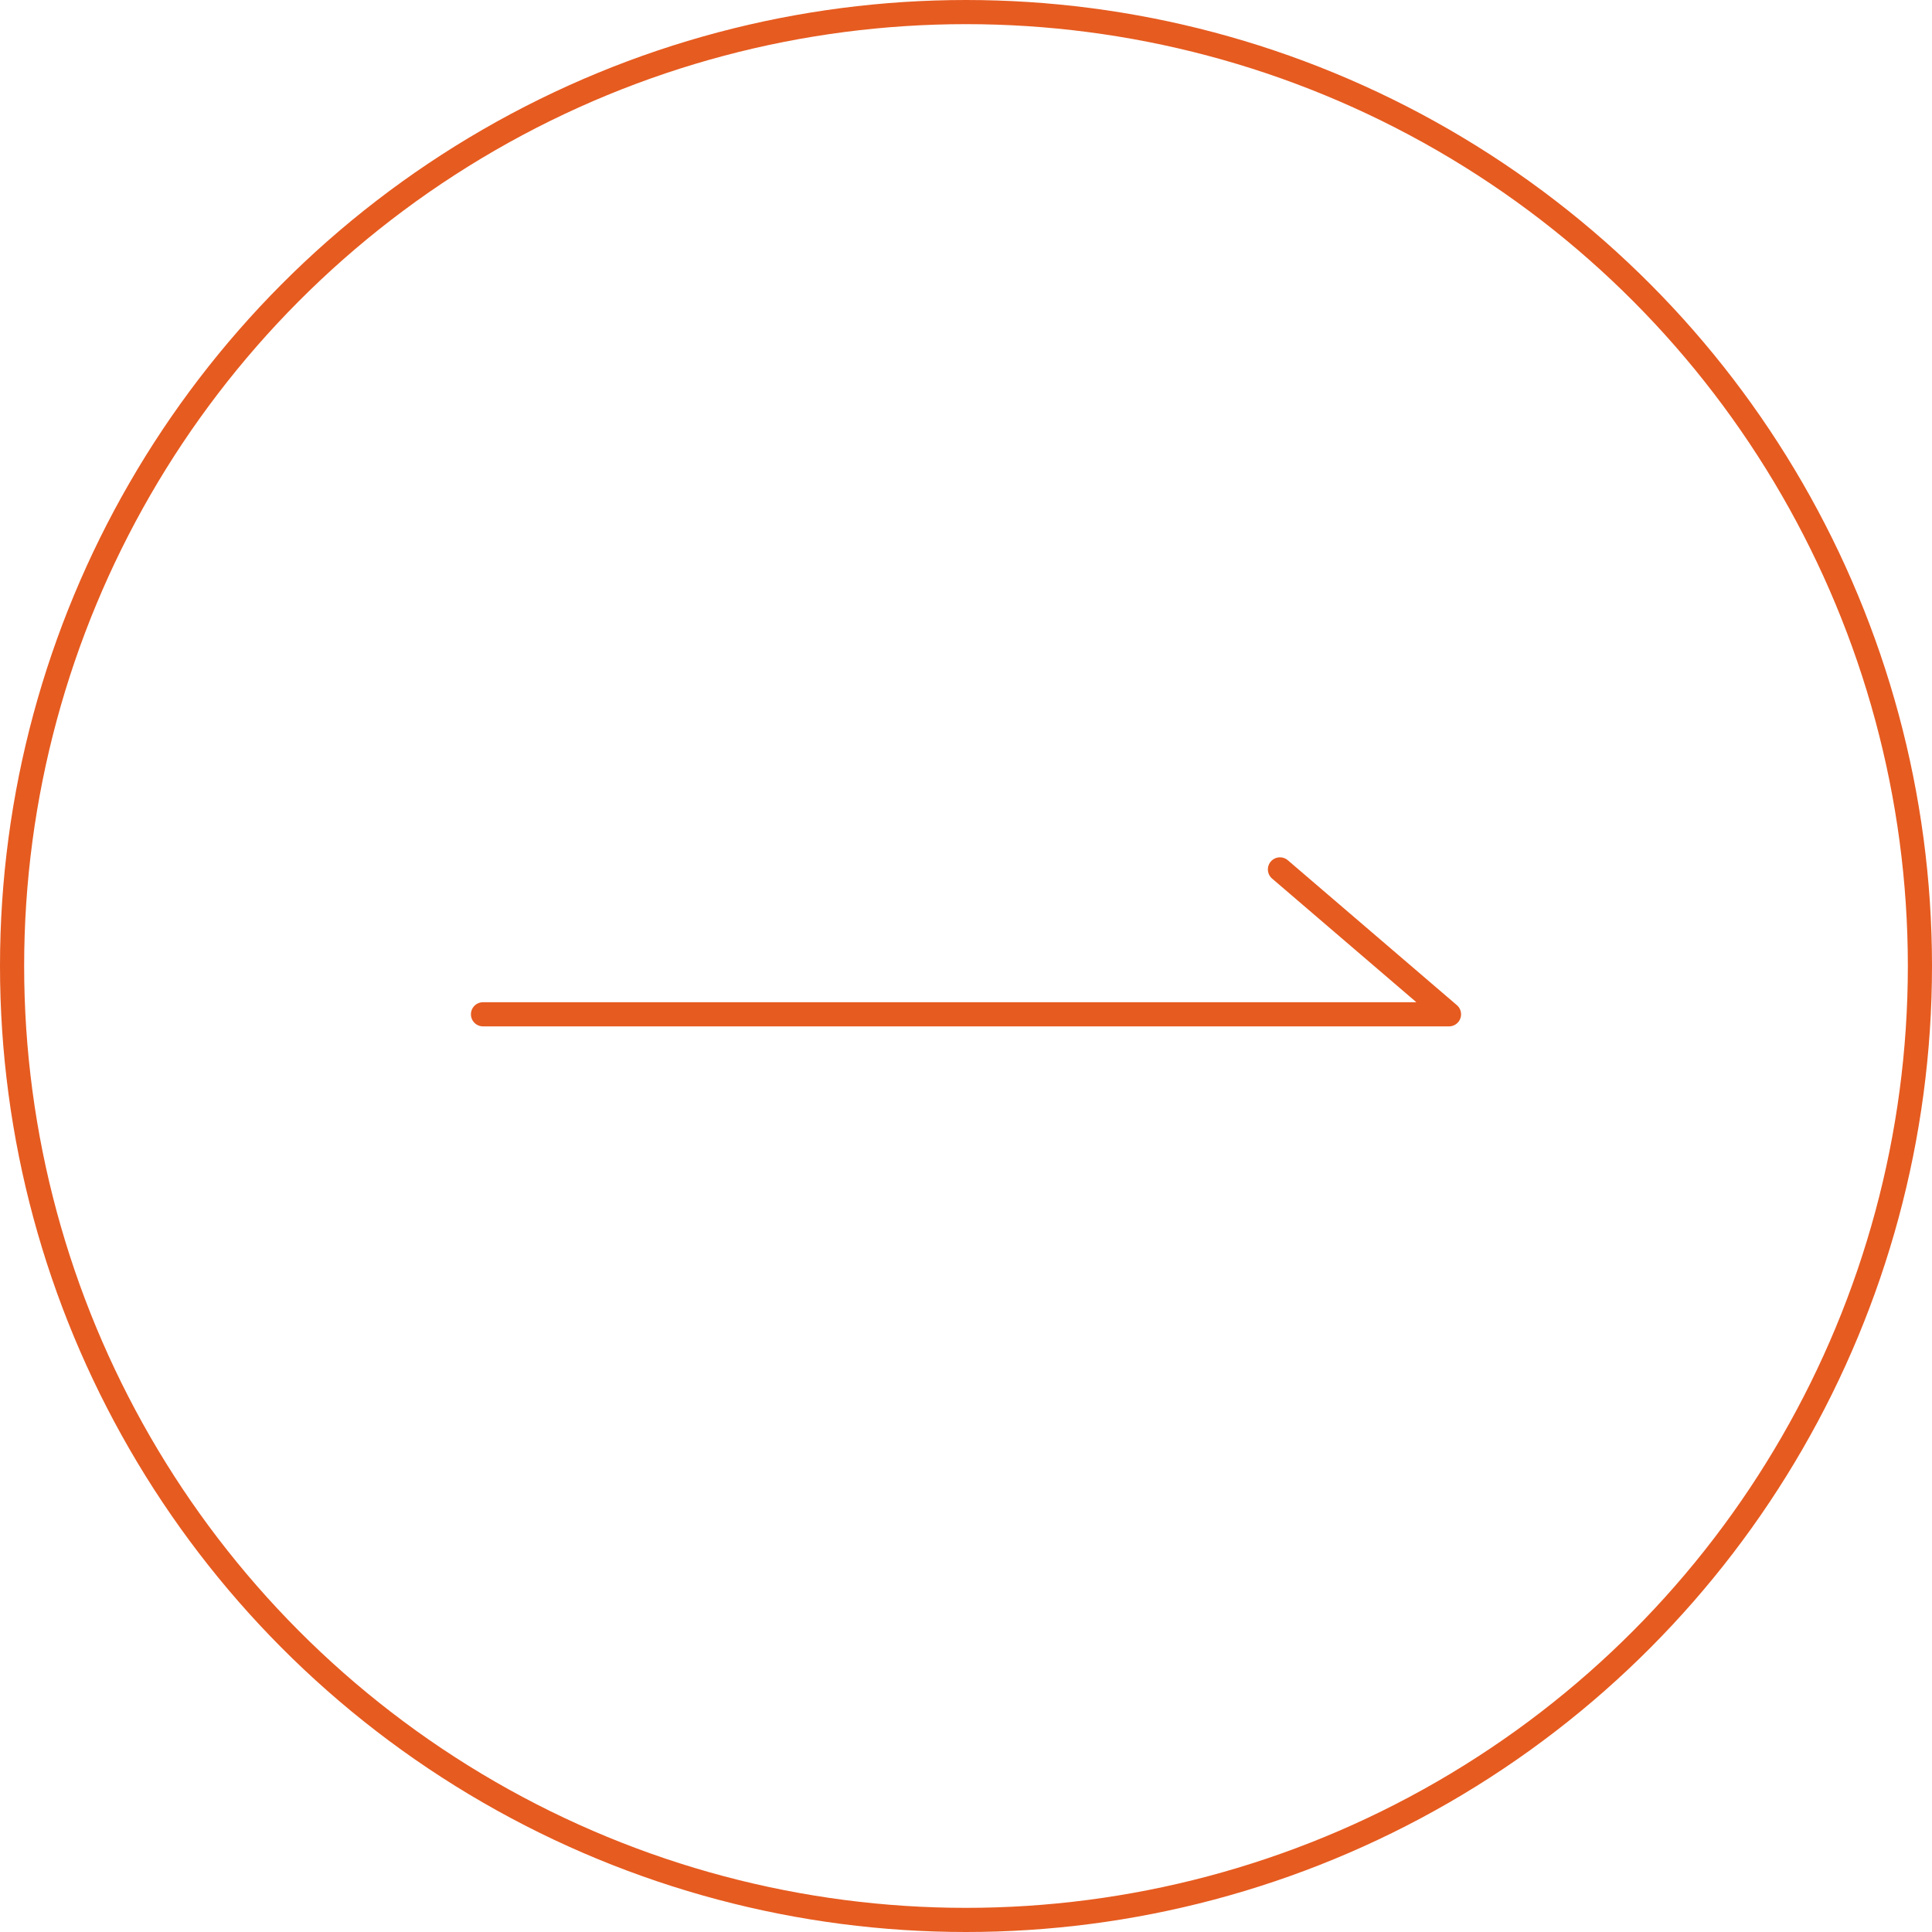 <svg width="80" height="80" viewBox="0 0 80 80" fill="none" xmlns="http://www.w3.org/2000/svg">
<circle cx="40" cy="40" r="39.5" stroke="#E65B20"/>
<path d="M20 42H60L53 36" stroke="#E65B20" stroke-linecap="round" stroke-linejoin="round"/>
</svg>
